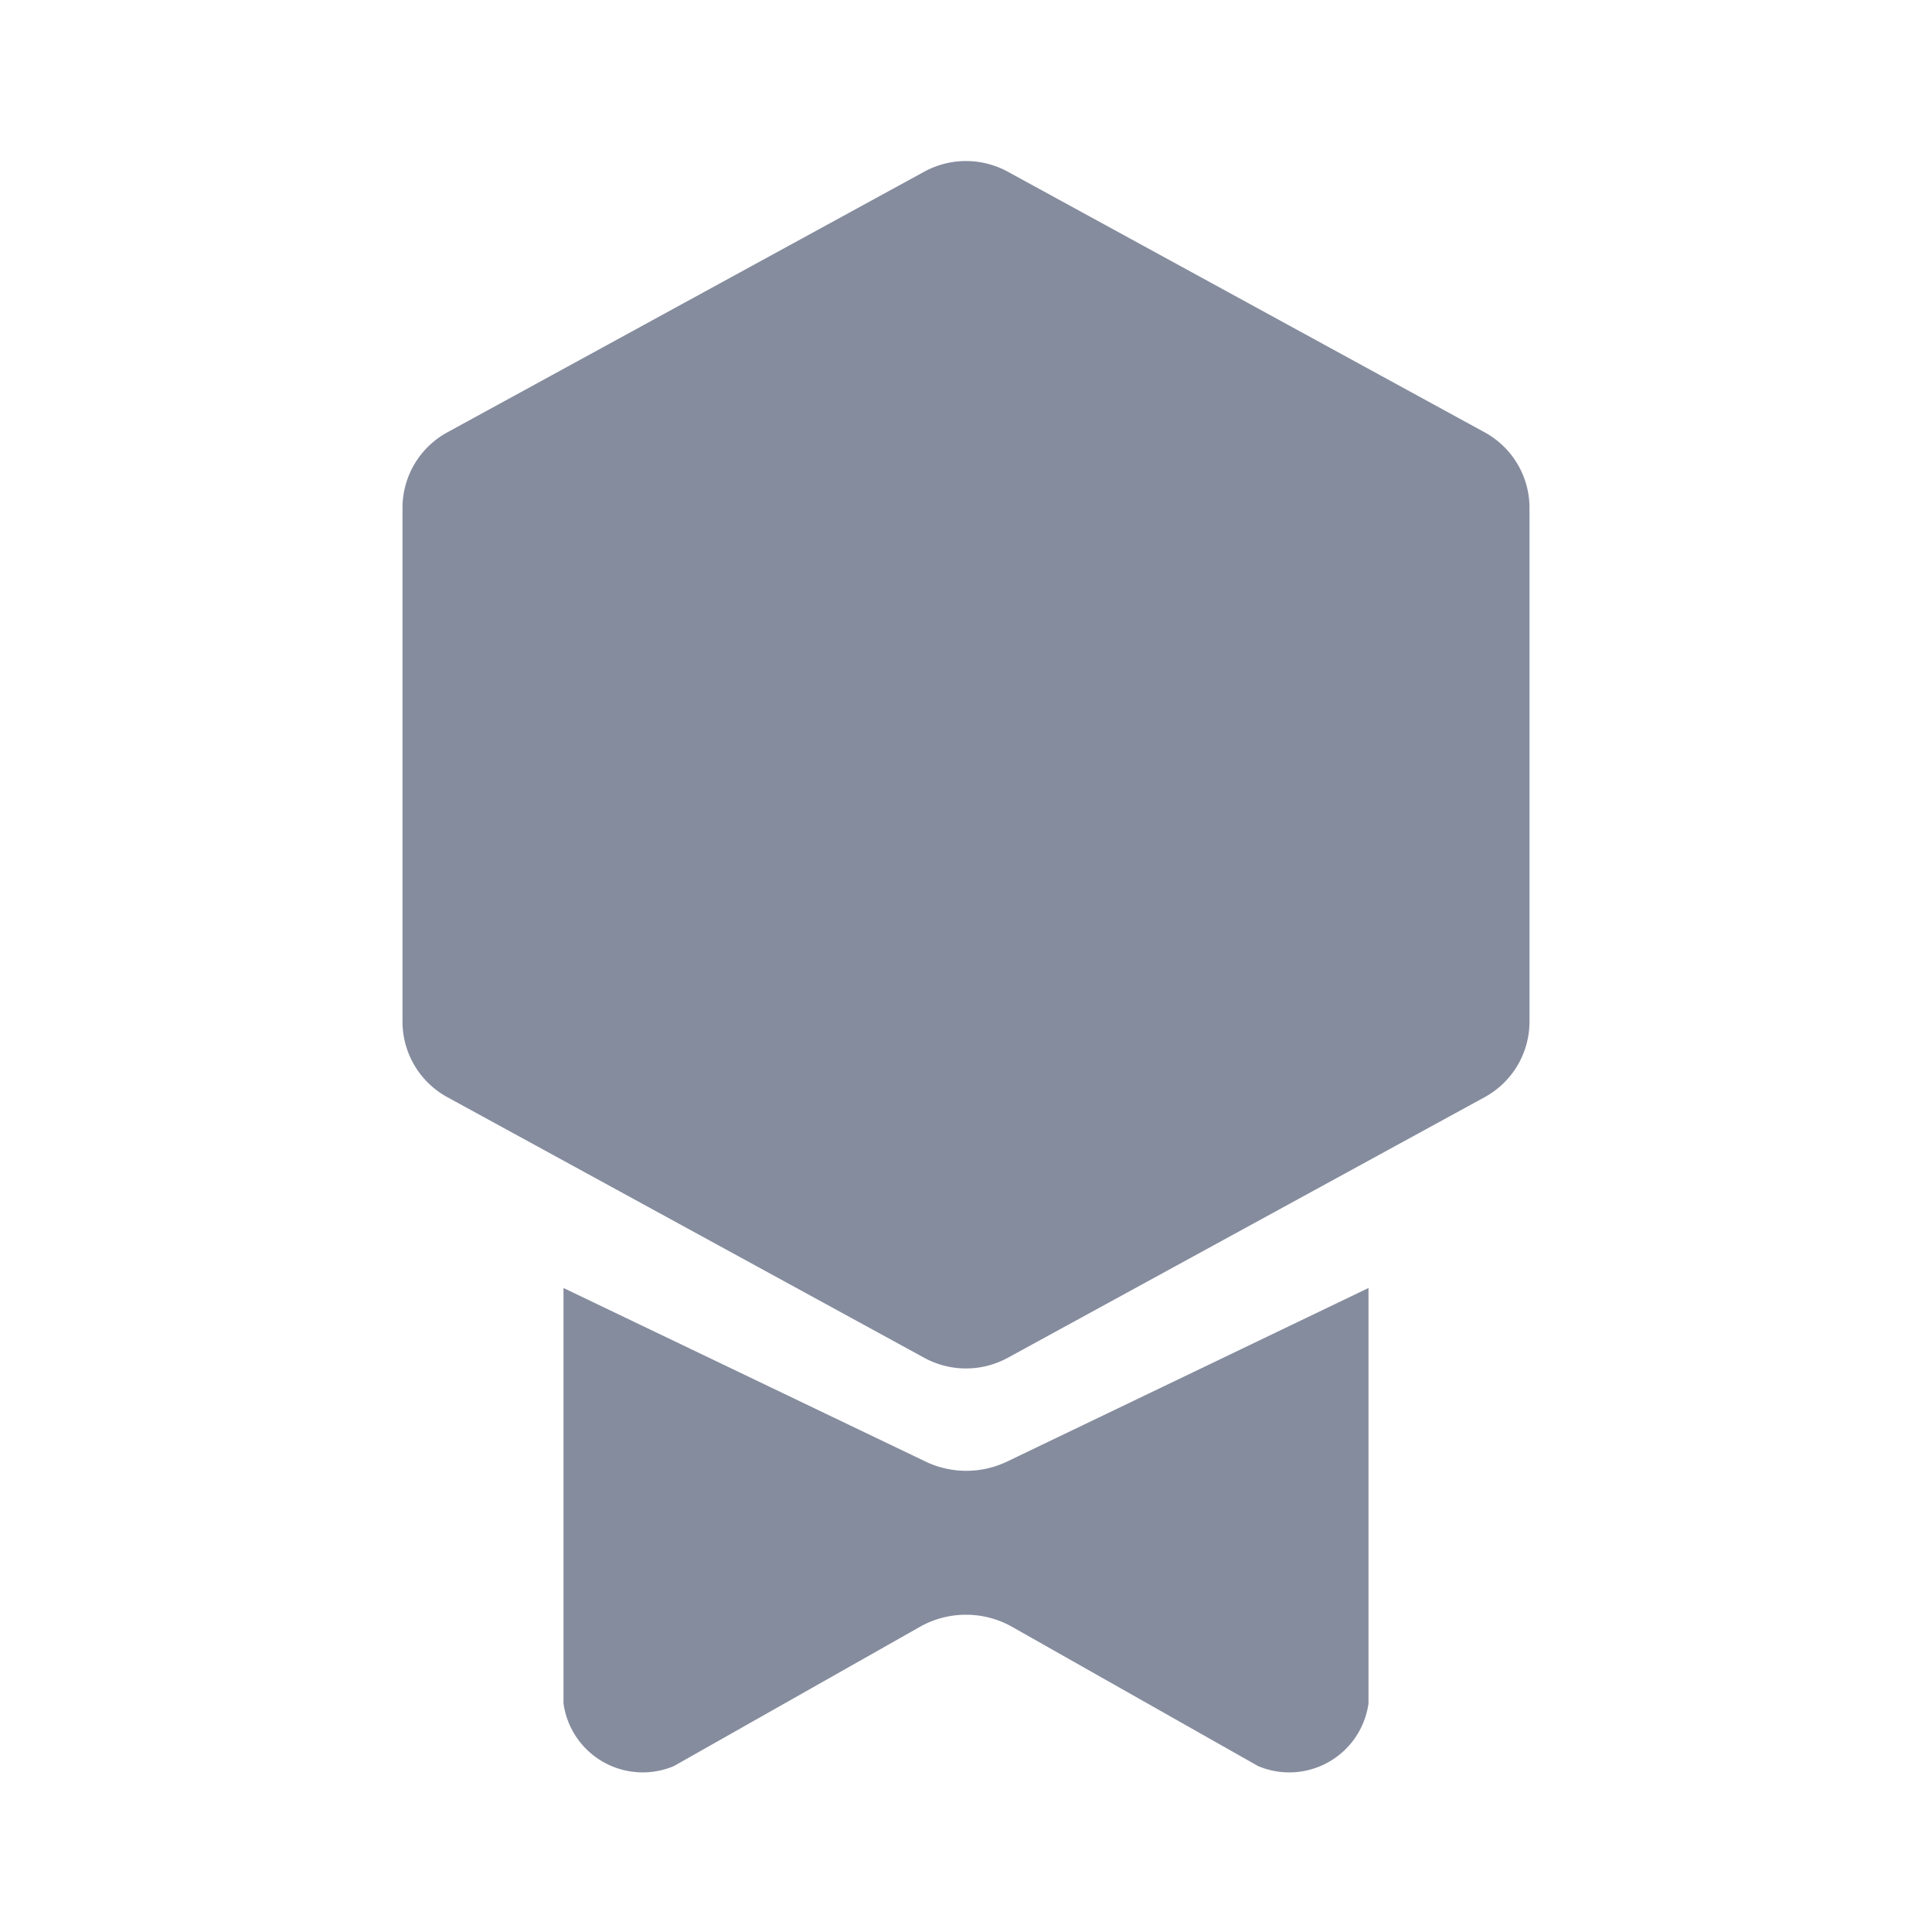 <svg xmlns="http://www.w3.org/2000/svg" preserveAspectRatio="none" viewBox="0 0 24 24">
    <g transform="translate(-124 -756)">
        <path d="M49,76H73v24H49Z" transform="translate(75 680)" fill="none" opacity="0.3" style="isolation:isolate" />
        <path
            d="M44.5,89.214V82.828a1.069,1.069,0,0,0-.558-.937l-5.923-3.237a1.083,1.083,0,0,0-1.038,0l-5.923,3.237a1.069,1.069,0,0,0-.558.937v6.386a1.07,1.07,0,0,0,.558.937l5.923,3.237a1.083,1.083,0,0,0,1.038,0l5.923-3.237A1.07,1.07,0,0,0,44.5,89.214Z"
            transform="translate(98.5 679.479)" fill="#858c9e" />
        <path
            d="M37.5,93a1.174,1.174,0,0,1-.992,0L32,90.839V96a.994.994,0,0,0,1.371.778l3.069-1.737a1.166,1.166,0,0,1,1.12,0l3.069,1.737A.994.994,0,0,0,42,96V90.839Z"
            transform="translate(99 681.161)" fill="#858c9e" />
    </g>
</svg>